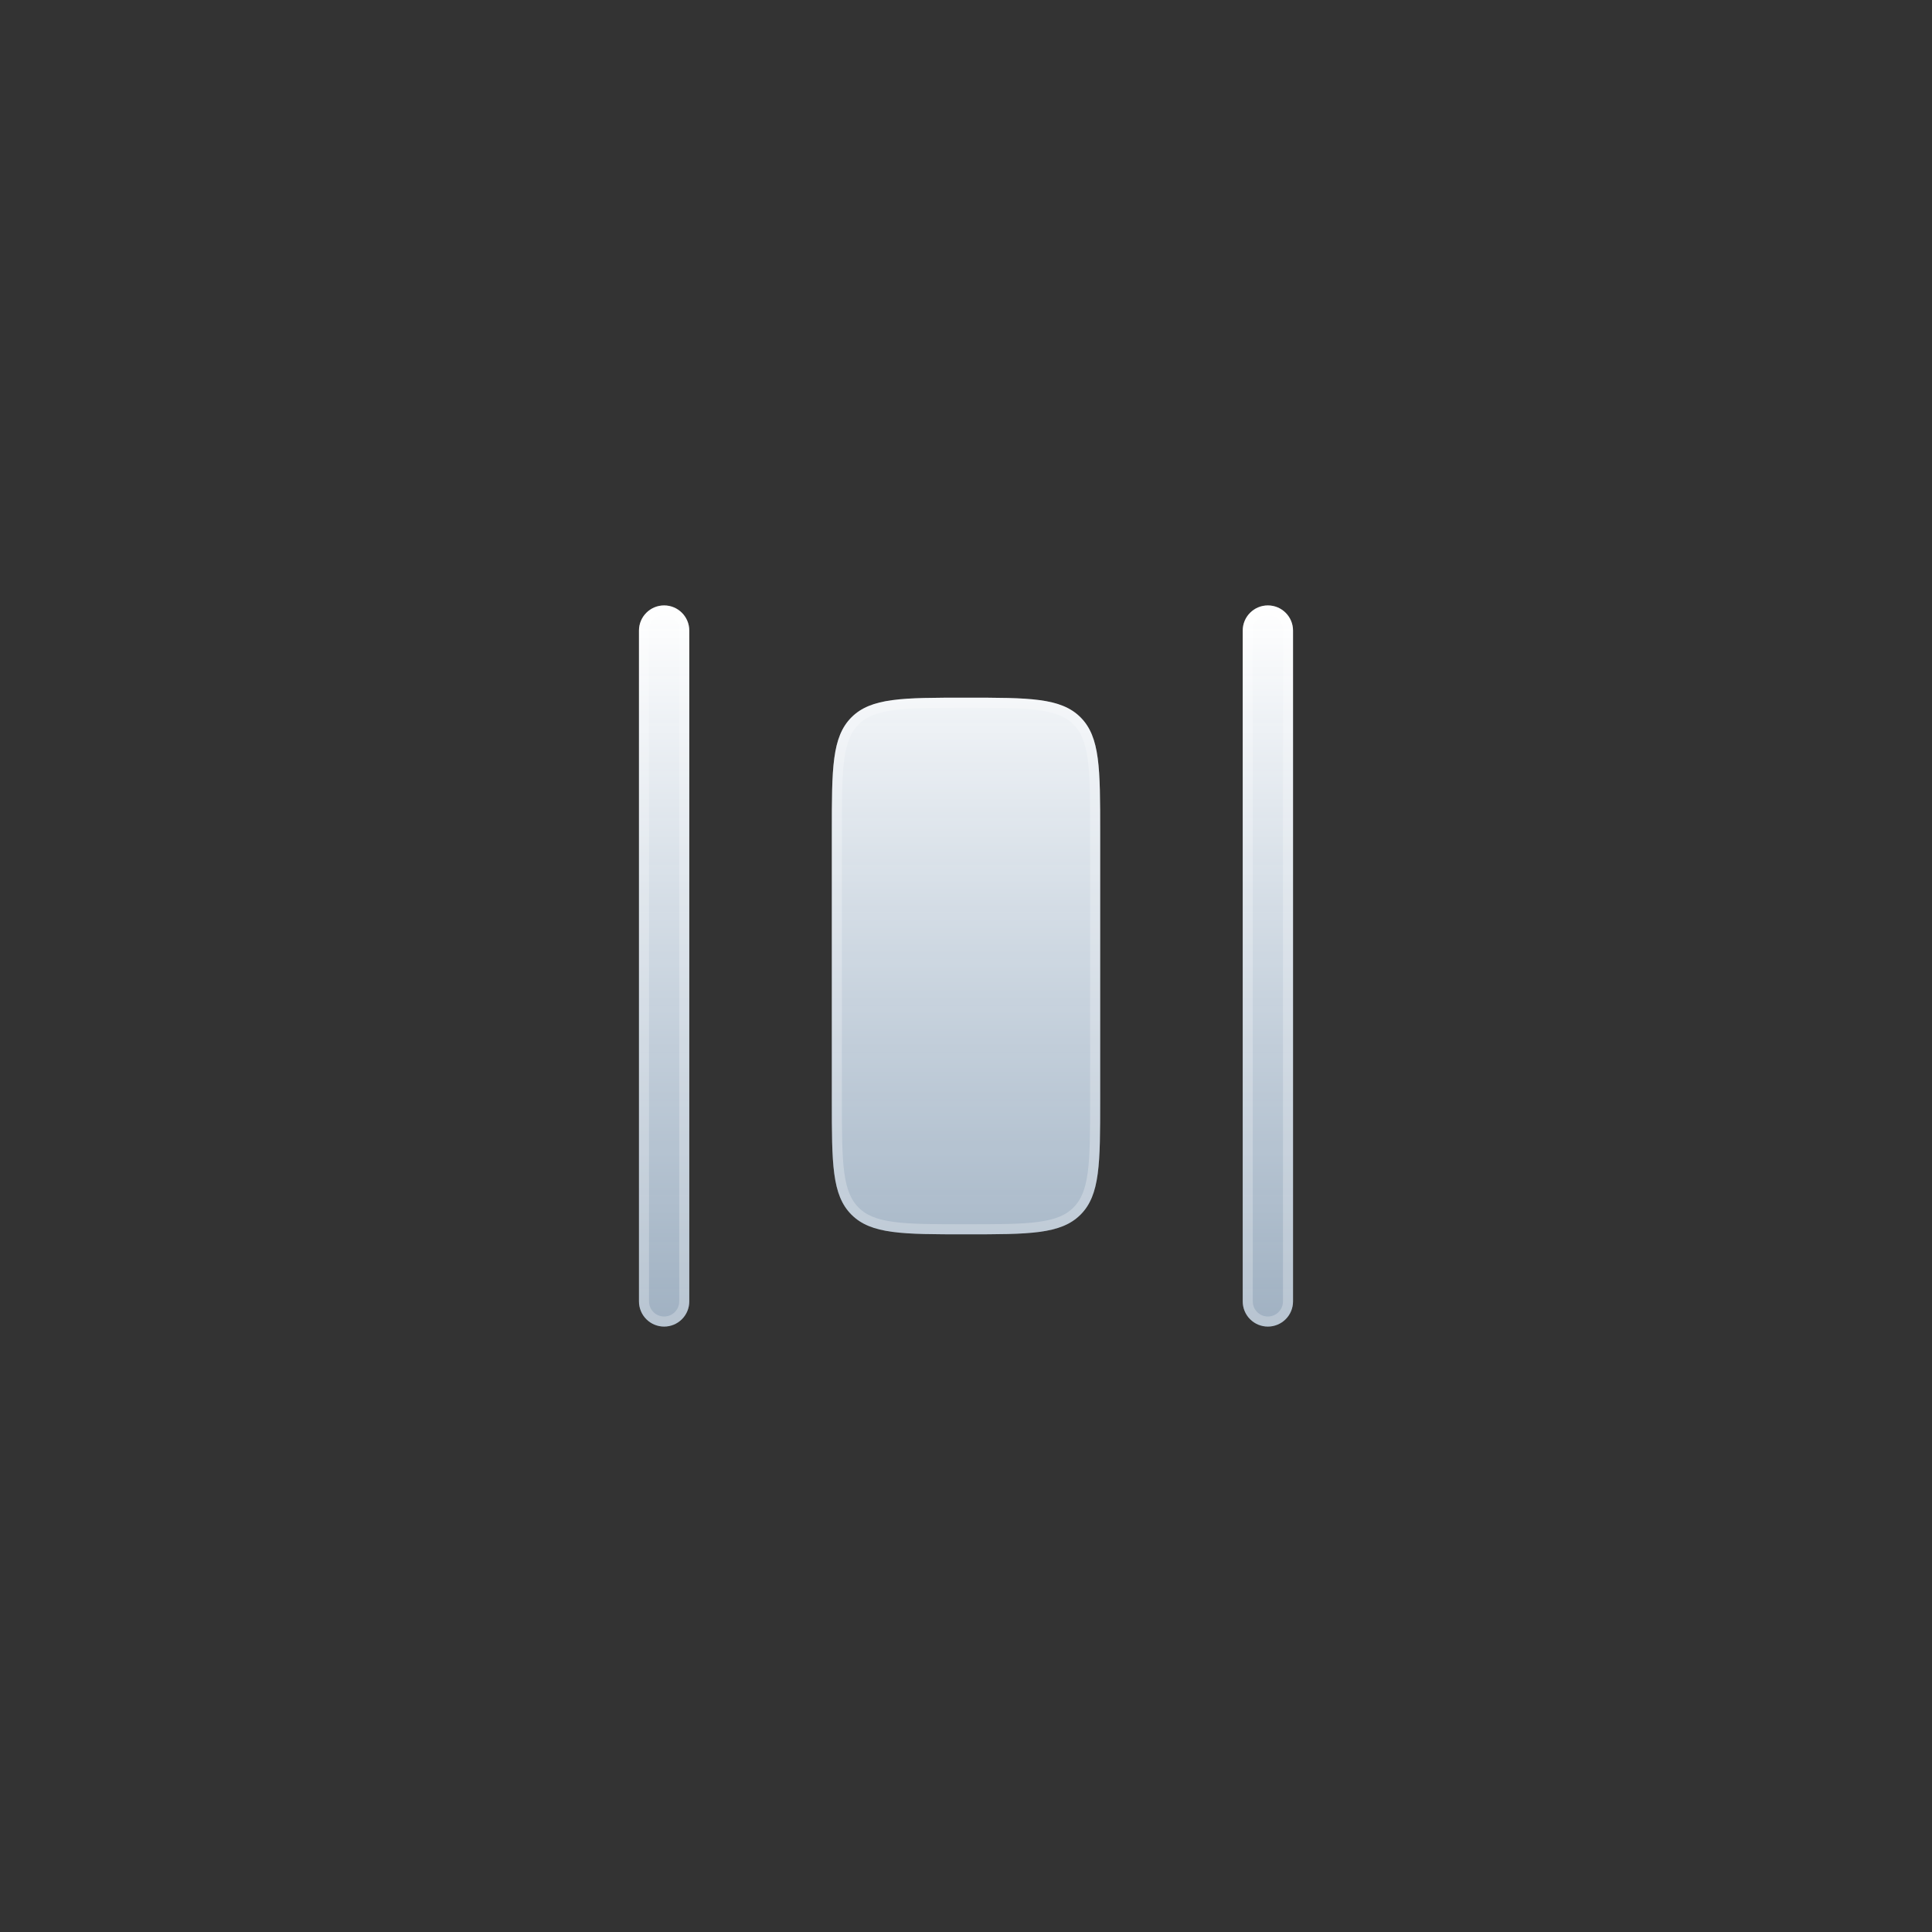 <svg width="96" height="96" viewBox="0 0 96 96" fill="none" xmlns="http://www.w3.org/2000/svg">
    <rect x="0" y="0" width="96" height="96" fill="#333333" stroke="none"/>
    <path fill-rule="evenodd" clip-rule="evenodd"
        d="M33 30.083C33.69 30.083 34.25 30.643 34.25 31.333V64.667C34.25 64.999 34.118 65.317 33.884 65.551C33.65 65.785 33.331 65.917 33 65.917C32.669 65.917 32.35 65.785 32.116 65.551C31.882 65.317 31.75 64.999 31.75 64.667V31.333C31.75 30.643 32.31 30.083 33 30.083ZM63 30.083C63.69 30.083 64.25 30.643 64.25 31.333V64.667C64.25 64.999 64.118 65.317 63.884 65.551C63.65 65.785 63.331 65.917 63 65.917C62.669 65.917 62.35 65.785 62.116 65.551C61.882 65.317 61.75 64.999 61.75 64.667V31.333C61.75 30.643 62.31 30.083 63 30.083Z"
        fill="url(#paint0_linear_308_717)" />
    <path
        d="M48 34.667C44.857 34.667 43.286 34.667 42.31 35.643C41.333 36.619 41.333 38.191 41.333 41.333V54.667C41.333 57.809 41.333 59.381 42.31 60.357C43.286 61.333 44.857 61.333 48 61.333C51.143 61.333 52.714 61.333 53.69 60.357C54.667 59.381 54.667 57.809 54.667 54.667V41.333C54.667 38.191 54.667 36.619 53.69 35.643C52.714 34.667 51.143 34.667 48 34.667Z"
        fill="url(#paint1_linear_308_717)" />
    <path
        d="M42.487 35.82L42.487 35.82C42.921 35.386 43.496 35.155 44.376 35.037C45.263 34.917 46.421 34.917 48 34.917C49.579 34.917 50.737 34.917 51.624 35.037C52.504 35.155 53.079 35.386 53.513 35.82L53.513 35.82C53.948 36.254 54.179 36.829 54.297 37.709C54.416 38.596 54.417 39.755 54.417 41.333V54.667C54.417 56.245 54.416 57.404 54.297 58.291C54.179 59.171 53.948 59.746 53.513 60.18L53.513 60.18C53.079 60.614 52.504 60.845 51.624 60.963C50.737 61.083 49.579 61.083 48 61.083C46.421 61.083 45.263 61.083 44.376 60.963C43.496 60.845 42.921 60.614 42.487 60.18L42.487 60.18C42.052 59.746 41.821 59.171 41.703 58.291C41.584 57.404 41.583 56.245 41.583 54.667V41.333C41.583 39.755 41.584 38.596 41.703 37.709C41.821 36.829 42.052 36.254 42.487 35.82ZM33 30.333C33.552 30.333 34 30.781 34 31.333V64.667C34 64.932 33.895 65.187 33.707 65.374C33.52 65.562 33.265 65.667 33 65.667C32.735 65.667 32.48 65.562 32.293 65.374C32.105 65.187 32 64.932 32 64.667V31.333C32 30.781 32.448 30.333 33 30.333ZM63 30.333C63.552 30.333 64 30.781 64 31.333V64.667C64 64.932 63.895 65.187 63.707 65.374C63.52 65.562 63.265 65.667 63 65.667C62.735 65.667 62.48 65.562 62.293 65.374C62.105 65.187 62 64.932 62 64.667V31.333C62 30.781 62.448 30.333 63 30.333Z"
        stroke="white" stroke-opacity="0.25" stroke-width="0.5" />
    <defs>
        <linearGradient id="paint0_linear_308_717" x1="48" y1="30.083" x2="48" y2="65.917"
            gradientUnits="userSpaceOnUse">
            <stop stop-color="white" />
            <stop offset="1" stop-color="#CFE7FF" stop-opacity="0.7" />
        </linearGradient>
        <linearGradient id="paint1_linear_308_717" x1="48" y1="30.083" x2="48" y2="65.917"
            gradientUnits="userSpaceOnUse">
            <stop stop-color="white" />
            <stop offset="1" stop-color="#CFE7FF" stop-opacity="0.7" />
        </linearGradient>
    </defs>
</svg>
    